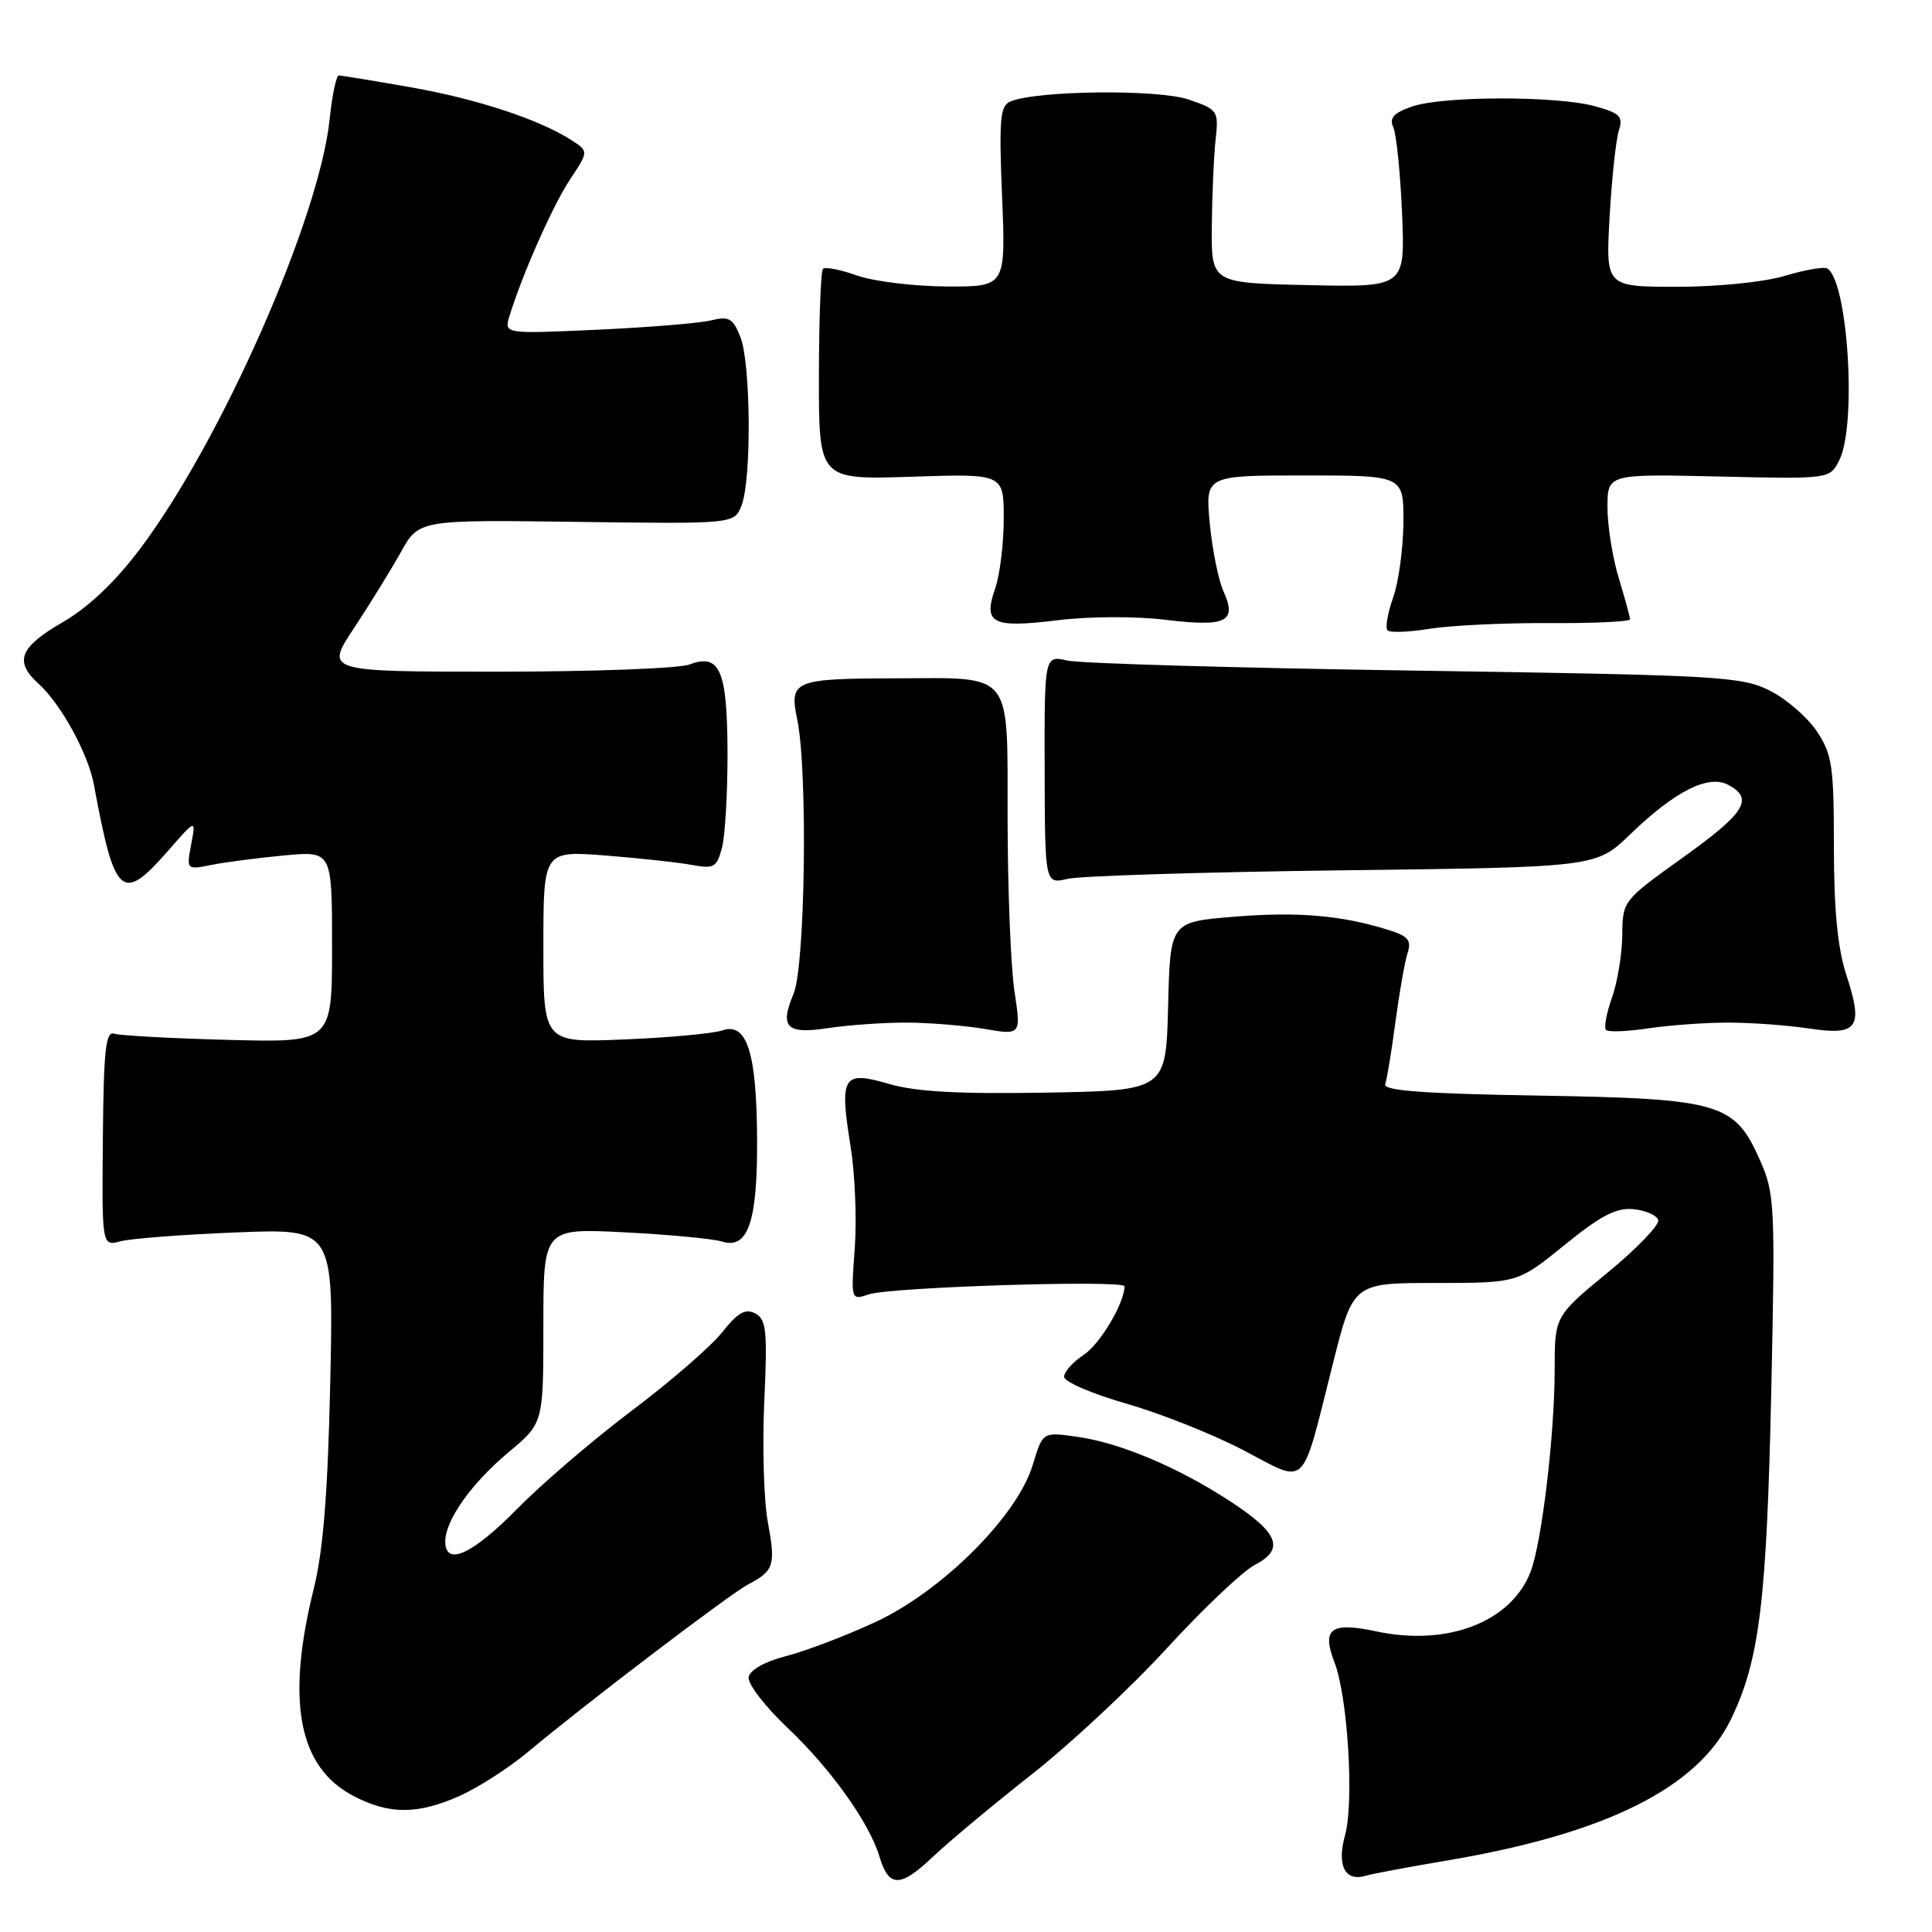 <?xml version="1.0" encoding="UTF-8" standalone="no"?>
<!DOCTYPE svg PUBLIC "-//W3C//DTD SVG 1.1//EN" "http://www.w3.org/Graphics/SVG/1.1/DTD/svg11.dtd" >
<svg xmlns="http://www.w3.org/2000/svg" xmlns:xlink="http://www.w3.org/1999/xlink" version="1.1" viewBox="0 0 256 256">
 <g >
 <path fill="currentColor"
d=" M 136.69 235.13 C 141.75 231.16 149.82 223.63 154.63 218.39 C 159.44 213.14 164.67 208.19 166.25 207.37 C 170.28 205.28 169.45 203.13 162.99 198.92 C 156.04 194.38 148.32 191.14 142.61 190.36 C 138.16 189.75 138.16 189.75 136.85 194.09 C 134.82 200.88 124.79 210.88 115.91 214.97 C 111.98 216.79 106.67 218.80 104.13 219.45 C 101.38 220.15 99.38 221.27 99.20 222.21 C 99.03 223.09 101.35 226.11 104.42 229.01 C 110.08 234.37 115.21 241.56 116.53 246.00 C 117.75 250.11 119.27 250.14 123.50 246.14 C 125.70 244.05 131.64 239.10 136.69 235.13 Z  M 192.00 246.48 C 212.83 242.95 224.98 236.87 229.36 227.81 C 233.16 219.96 234.10 212.23 234.71 183.94 C 235.23 159.71 235.16 158.14 233.22 153.76 C 229.84 146.12 228.00 145.58 203.81 145.17 C 188.64 144.92 183.24 144.52 183.55 143.66 C 183.77 143.02 184.38 139.35 184.89 135.50 C 185.40 131.65 186.12 127.54 186.49 126.36 C 187.07 124.56 186.64 124.05 183.84 123.18 C 177.69 121.27 171.82 120.78 163.41 121.48 C 155.06 122.17 155.06 122.17 154.78 133.34 C 154.50 144.50 154.50 144.50 138.58 144.78 C 126.99 144.98 121.33 144.66 117.77 143.62 C 111.66 141.83 111.21 142.57 112.71 151.92 C 113.29 155.54 113.54 161.60 113.26 165.40 C 112.75 172.30 112.75 172.30 115.12 171.51 C 118.01 170.54 149.00 169.57 149.00 170.44 C 149.00 172.66 145.75 178.12 143.58 179.54 C 142.16 180.47 141.00 181.77 141.00 182.43 C 141.00 183.09 144.71 184.69 149.25 185.99 C 153.79 187.29 160.77 190.07 164.78 192.17 C 173.36 196.66 172.34 197.65 176.60 180.75 C 179.30 170.00 179.30 170.00 190.21 170.00 C 201.11 170.00 201.11 170.00 207.31 164.97 C 212.09 161.08 214.17 160.00 216.42 160.22 C 218.03 160.37 219.52 161.02 219.72 161.65 C 219.93 162.28 216.93 165.41 213.05 168.60 C 206.00 174.40 206.00 174.40 206.00 181.54 C 206.00 190.10 204.29 204.42 202.81 208.27 C 200.24 214.93 191.79 218.19 182.34 216.16 C 176.35 214.88 175.10 215.80 176.82 220.26 C 178.59 224.81 179.44 238.79 178.23 243.16 C 177.11 247.18 178.21 249.36 180.95 248.55 C 181.80 248.29 186.78 247.36 192.00 246.48 Z  M 61.00 237.92 C 63.48 236.80 67.53 234.18 70.00 232.11 C 77.52 225.81 96.64 211.26 99.14 209.94 C 102.57 208.13 102.80 207.41 101.74 201.68 C 101.21 198.83 101.00 191.65 101.27 185.72 C 101.70 176.32 101.55 174.83 100.08 174.04 C 98.77 173.34 97.76 173.92 95.65 176.58 C 94.14 178.47 88.76 183.13 83.70 186.93 C 78.64 190.74 71.81 196.59 68.53 199.93 C 62.58 205.98 59.00 207.61 59.00 204.25 C 59.01 201.42 62.48 196.53 67.41 192.41 C 72.00 188.58 72.00 188.58 72.00 175.66 C 72.00 162.74 72.00 162.74 82.75 163.29 C 88.66 163.59 94.47 164.14 95.66 164.51 C 99.11 165.59 100.37 161.93 100.32 151.00 C 100.26 139.47 98.98 135.43 95.73 136.53 C 94.50 136.95 88.66 137.49 82.75 137.73 C 72.00 138.18 72.00 138.18 72.00 125.45 C 72.00 112.72 72.00 112.72 80.25 113.36 C 84.79 113.72 89.94 114.28 91.70 114.61 C 94.60 115.15 94.98 114.93 95.66 112.36 C 96.08 110.79 96.41 105.15 96.40 99.83 C 96.38 88.82 95.39 86.52 91.36 88.05 C 89.99 88.57 78.57 89.00 65.98 89.00 C 43.09 89.00 43.09 89.00 46.89 83.25 C 48.98 80.09 51.77 75.56 53.10 73.19 C 55.50 68.87 55.50 68.87 76.40 69.15 C 97.30 69.43 97.30 69.43 98.26 66.97 C 99.60 63.56 99.49 48.12 98.10 44.64 C 97.12 42.17 96.59 41.87 94.23 42.45 C 92.73 42.82 85.94 43.38 79.14 43.69 C 66.79 44.25 66.79 44.25 67.51 41.87 C 69.22 36.32 73.24 27.24 75.53 23.78 C 78.00 20.05 78.00 20.05 75.75 18.59 C 71.48 15.83 63.15 13.09 54.34 11.55 C 49.48 10.70 45.23 10.00 44.89 10.00 C 44.56 10.00 44.01 12.61 43.68 15.80 C 42.30 29.00 29.28 58.50 18.54 72.75 C 15.22 77.15 11.71 80.48 8.27 82.47 C 2.59 85.76 1.85 87.65 5.10 90.59 C 8.08 93.28 11.69 99.88 12.45 104.00 C 15.19 118.86 16.15 119.72 22.24 112.77 C 25.97 108.50 25.97 108.50 25.33 111.89 C 24.70 115.27 24.70 115.27 28.10 114.59 C 29.97 114.22 34.31 113.66 37.75 113.34 C 44.00 112.77 44.00 112.77 44.00 125.46 C 44.00 138.15 44.00 138.15 30.25 137.79 C 22.69 137.59 15.88 137.22 15.13 136.97 C 14.01 136.59 13.73 139.16 13.63 150.82 C 13.50 165.14 13.50 165.14 16.00 164.47 C 17.38 164.11 24.28 163.58 31.35 163.30 C 44.21 162.79 44.21 162.79 43.76 183.15 C 43.44 197.81 42.83 205.44 41.59 210.45 C 37.88 225.37 39.53 234.12 46.77 237.94 C 51.55 240.47 55.38 240.46 61.00 237.92 Z  M 120.00 135.50 C 123.03 135.50 127.70 135.88 130.40 136.33 C 135.30 137.17 135.30 137.17 134.42 131.33 C 133.93 128.13 133.53 117.90 133.51 108.61 C 133.48 88.66 134.42 89.84 118.69 89.88 C 105.16 89.92 104.56 90.16 105.64 95.35 C 107.05 102.14 106.70 128.02 105.15 131.69 C 103.27 136.16 104.22 137.08 109.79 136.22 C 112.38 135.83 116.97 135.50 120.00 135.50 Z  M 229.00 135.50 C 232.03 135.50 236.87 135.85 239.77 136.29 C 246.23 137.25 246.94 136.18 244.61 129.05 C 243.50 125.64 243.00 120.46 243.00 112.21 C 243.00 101.50 242.77 99.95 240.74 96.90 C 239.49 95.03 236.68 92.60 234.49 91.50 C 230.75 89.63 227.79 89.46 187.50 88.86 C 163.85 88.51 143.12 87.91 141.44 87.53 C 138.39 86.83 138.39 86.83 138.42 101.99 C 138.46 117.16 138.46 117.16 141.48 116.45 C 143.14 116.06 159.57 115.55 178.00 115.32 C 211.50 114.91 211.50 114.91 216.00 110.56 C 221.95 104.82 226.37 102.59 229.01 104.00 C 232.43 105.84 231.26 107.71 223.00 113.62 C 215.03 119.33 215.00 119.36 214.96 123.93 C 214.93 126.44 214.32 130.17 213.59 132.21 C 212.86 134.26 212.51 136.17 212.81 136.47 C 213.11 136.78 215.64 136.68 218.43 136.26 C 221.22 135.84 225.97 135.50 229.00 135.50 Z  M 205.25 82.56 C 211.16 82.60 216.00 82.37 215.99 82.06 C 215.98 81.75 215.31 79.29 214.49 76.59 C 213.67 73.89 213.00 69.68 213.00 67.24 C 213.00 62.80 213.00 62.80 227.72 63.14 C 242.45 63.48 242.45 63.48 243.71 60.99 C 246.06 56.35 244.87 37.28 242.13 35.58 C 241.70 35.31 239.17 35.75 236.51 36.55 C 233.76 37.38 227.61 38.00 222.22 38.00 C 212.76 38.00 212.76 38.00 213.28 28.75 C 213.57 23.66 214.12 18.52 214.50 17.32 C 215.10 15.44 214.68 15.00 211.35 14.08 C 206.29 12.68 191.16 12.70 187.09 14.12 C 184.65 14.97 184.06 15.63 184.62 16.87 C 185.03 17.77 185.55 22.90 185.78 28.28 C 186.19 38.06 186.19 38.06 173.34 37.78 C 160.50 37.50 160.50 37.50 160.57 30.00 C 160.61 25.88 160.83 20.71 161.07 18.53 C 161.49 14.67 161.39 14.52 157.50 13.19 C 153.49 11.81 137.42 11.98 133.90 13.44 C 132.51 14.01 132.36 15.73 132.78 26.05 C 133.27 38.00 133.27 38.00 125.39 37.96 C 121.05 37.93 115.72 37.28 113.54 36.50 C 111.36 35.73 109.34 35.33 109.05 35.62 C 108.76 35.90 108.52 42.31 108.51 49.86 C 108.50 63.57 108.50 63.57 120.75 63.17 C 133.00 62.76 133.00 62.76 133.00 68.73 C 133.00 72.01 132.49 76.15 131.88 77.93 C 130.24 82.63 131.43 83.25 140.10 82.19 C 144.32 81.67 150.49 81.64 154.46 82.13 C 162.49 83.10 163.95 82.39 162.12 78.36 C 161.45 76.88 160.63 72.82 160.30 69.34 C 159.71 63.00 159.71 63.00 172.86 63.00 C 186.00 63.00 186.00 63.00 185.96 69.25 C 185.93 72.69 185.32 77.17 184.59 79.21 C 183.86 81.26 183.53 83.20 183.86 83.53 C 184.19 83.86 186.72 83.76 189.48 83.31 C 192.24 82.87 199.34 82.53 205.25 82.56 Z "/>
</g>
</svg>